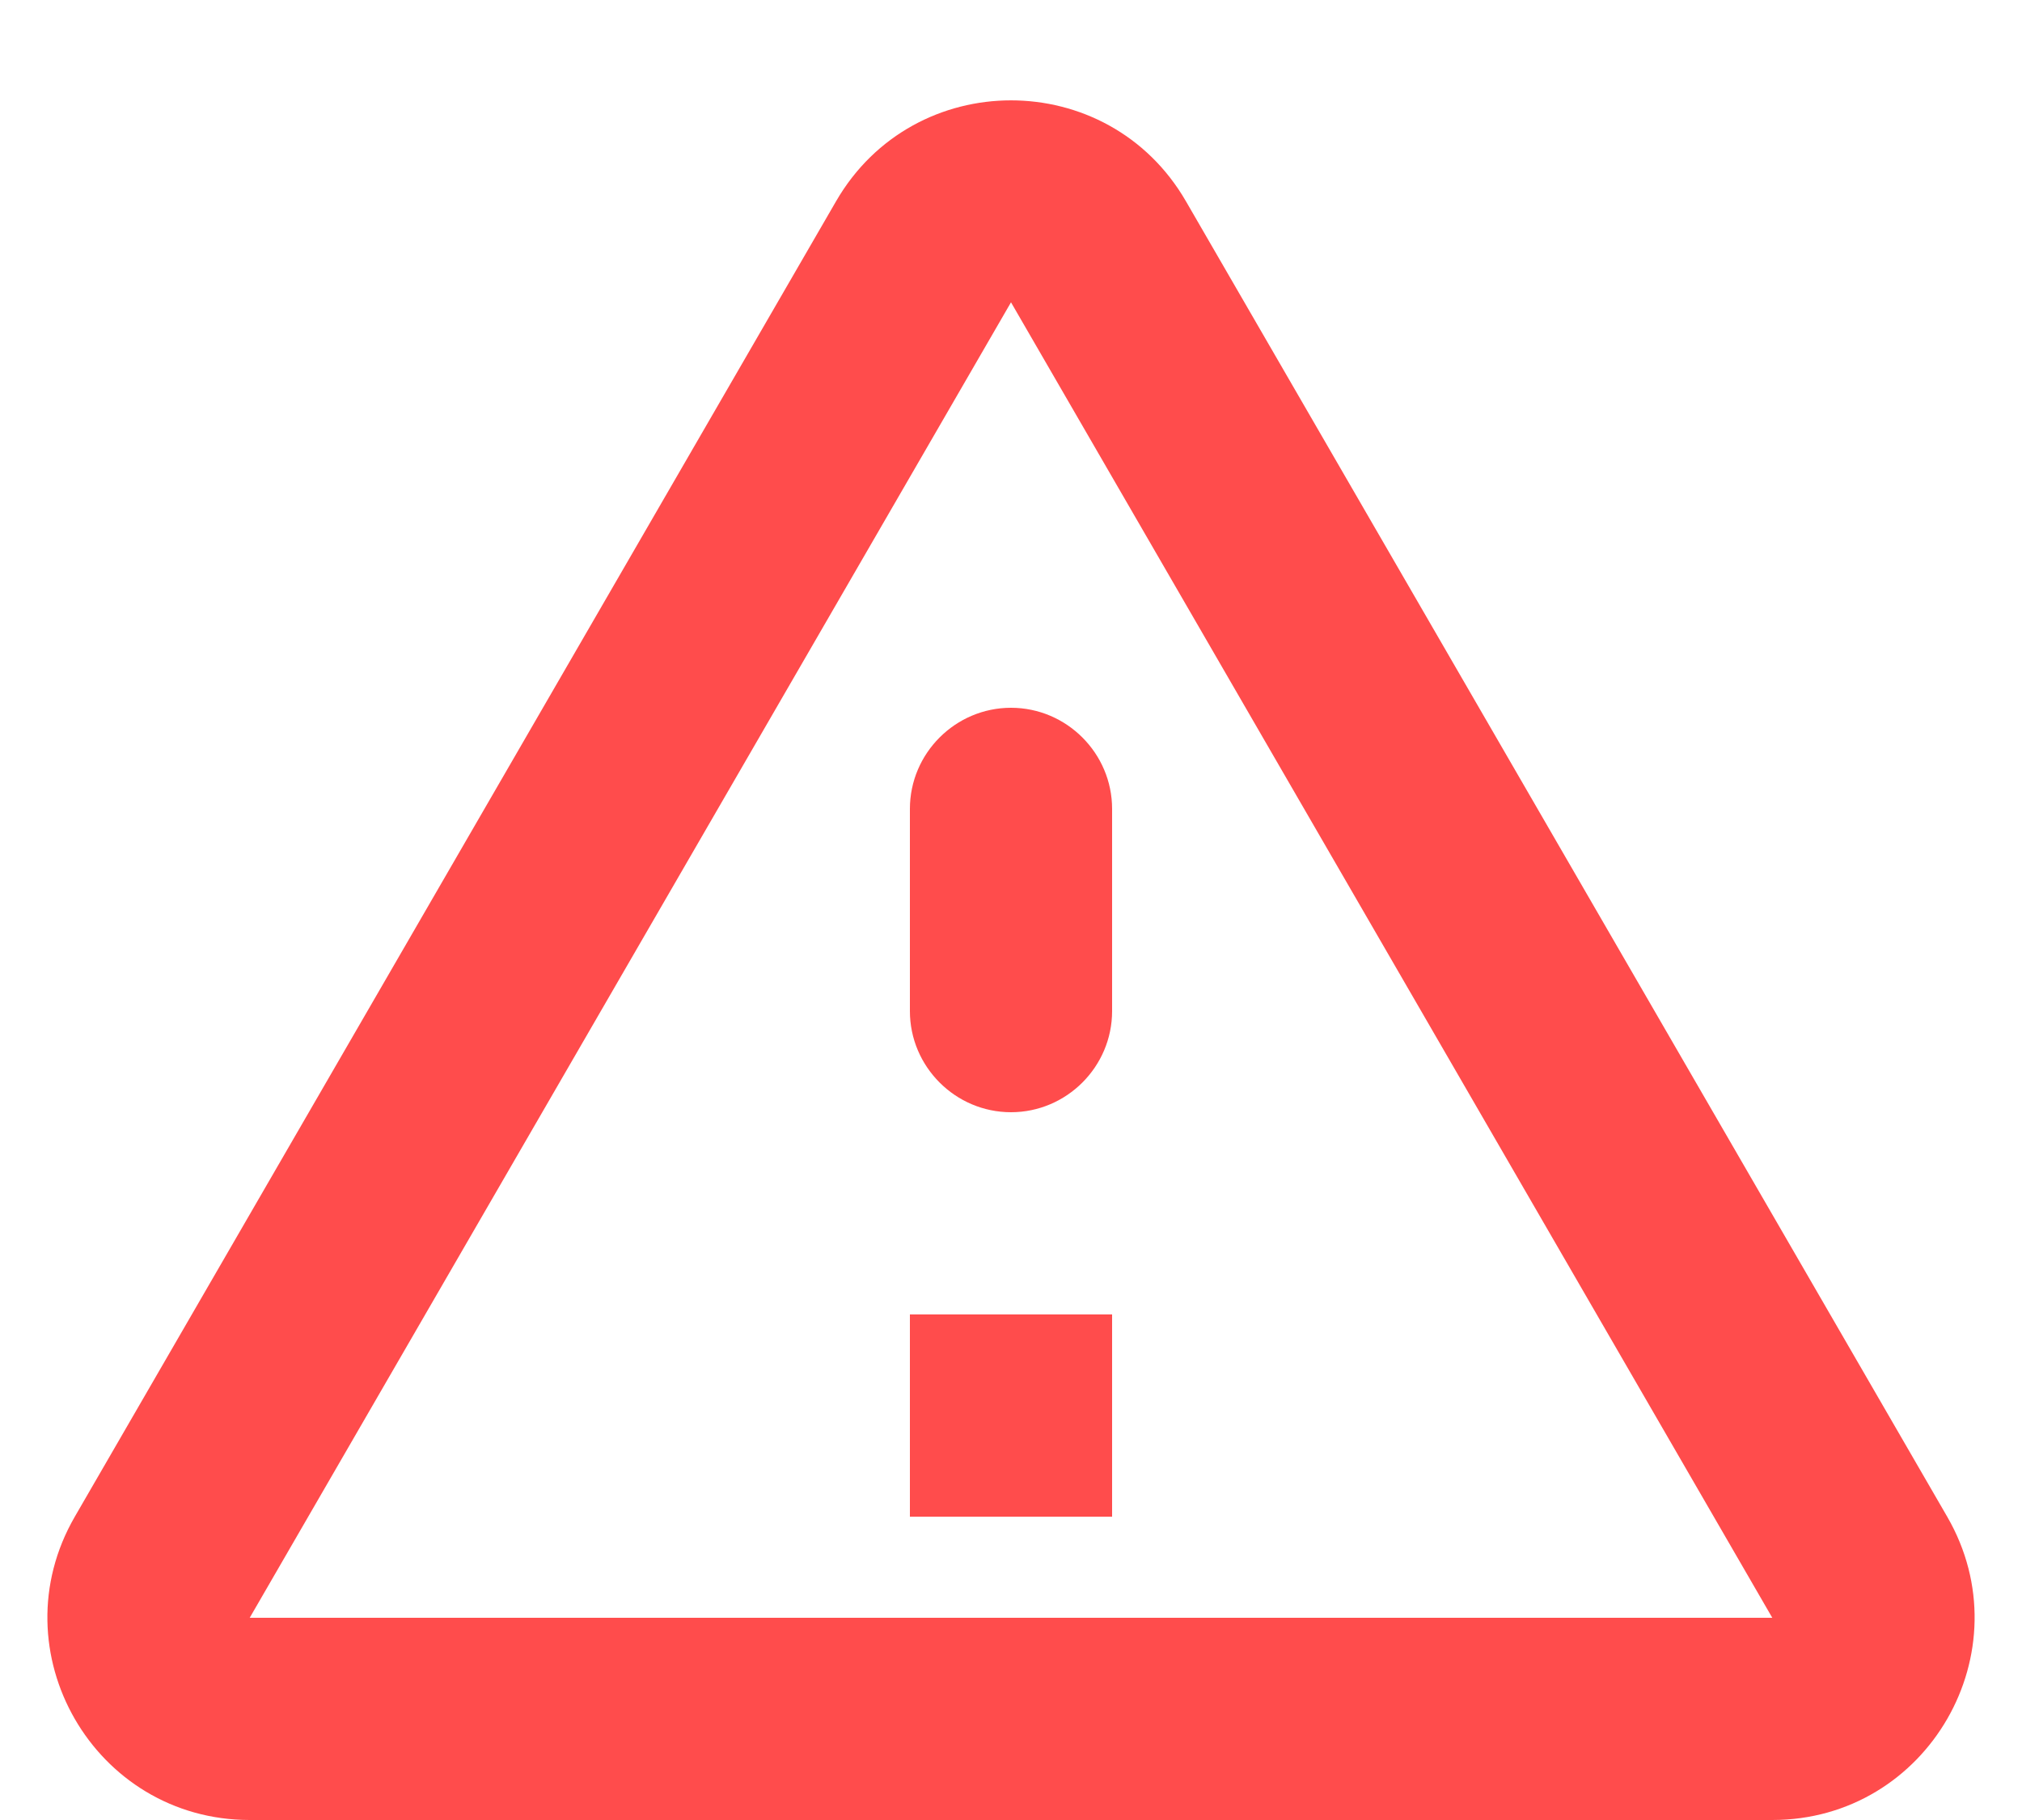<svg width="20" height="18" viewBox="0 0 20 18" fill="none" xmlns="http://www.w3.org/2000/svg">
<path d="M10 2.99L17.53 16H2.47L10 2.99ZM0.74 15C-0.03 16.33 0.93 18 2.47 18H17.53C19.07 18 20.03 16.33 19.26 15L11.73 1.99C10.96 0.66 9.04 0.66 8.27 1.99L0.74 15ZM9 8V10C9 10.55 9.45 11 10 11C10.55 11 11 10.55 11 10V8C11 7.45 10.55 7 10 7C9.45 7 9 7.45 9 8ZM9 13H11V15H9V13Z" fill="#FF1111" fill-opacity="0.75"/>
</svg>
